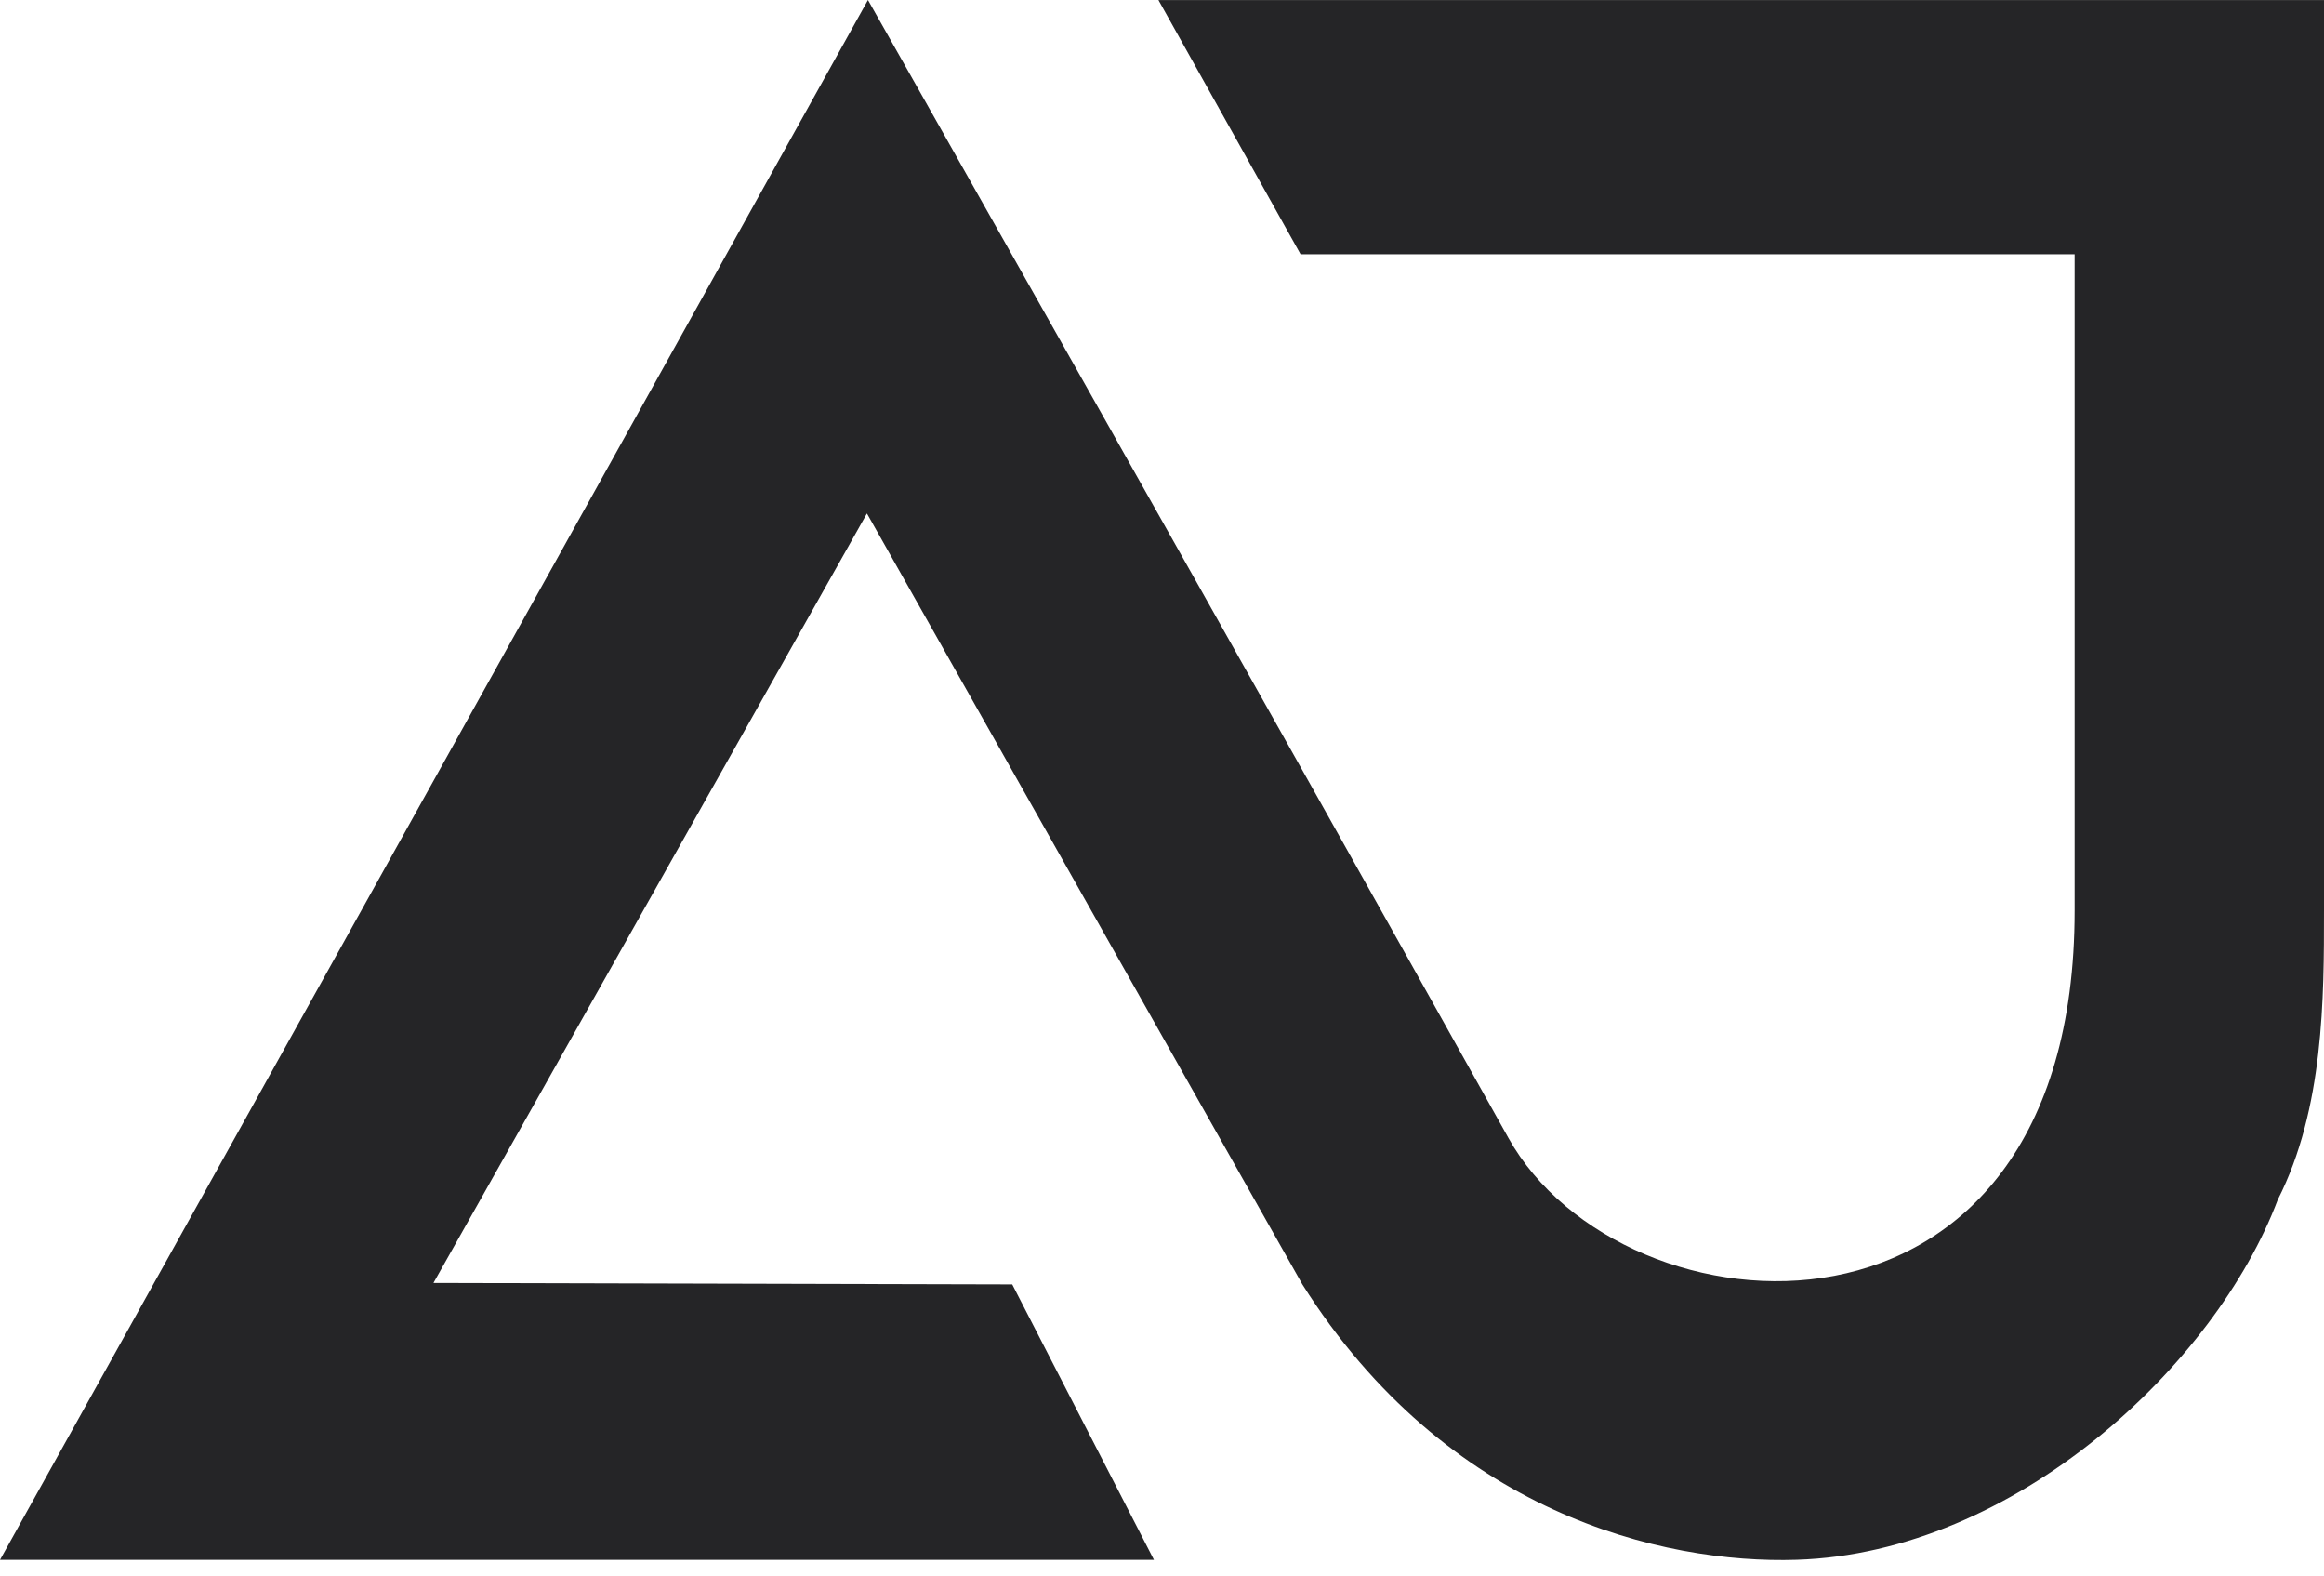 <svg width="59" height="40" viewBox="0 0 59 40" fill="none" xmlns="http://www.w3.org/2000/svg">
<path d="M29.296 39.592L25.698 32.601L11.004 32.564L22.009 13.033L33.064 32.601C36.725 38.401 42.195 39.699 45.615 39.59C51.158 39.414 56.246 34.645 57.826 30.451C59 28.143 59 25.315 59 23.112V0.002H29.41L33.018 6.454H52.669C52.669 6.454 52.669 11.29 52.669 23.112C52.67 34.934 41.199 34.089 38.293 28.881C31.986 17.577 22.035 0 22.035 0L0 39.592H29.296Z" fill="#252527"/>
</svg>
